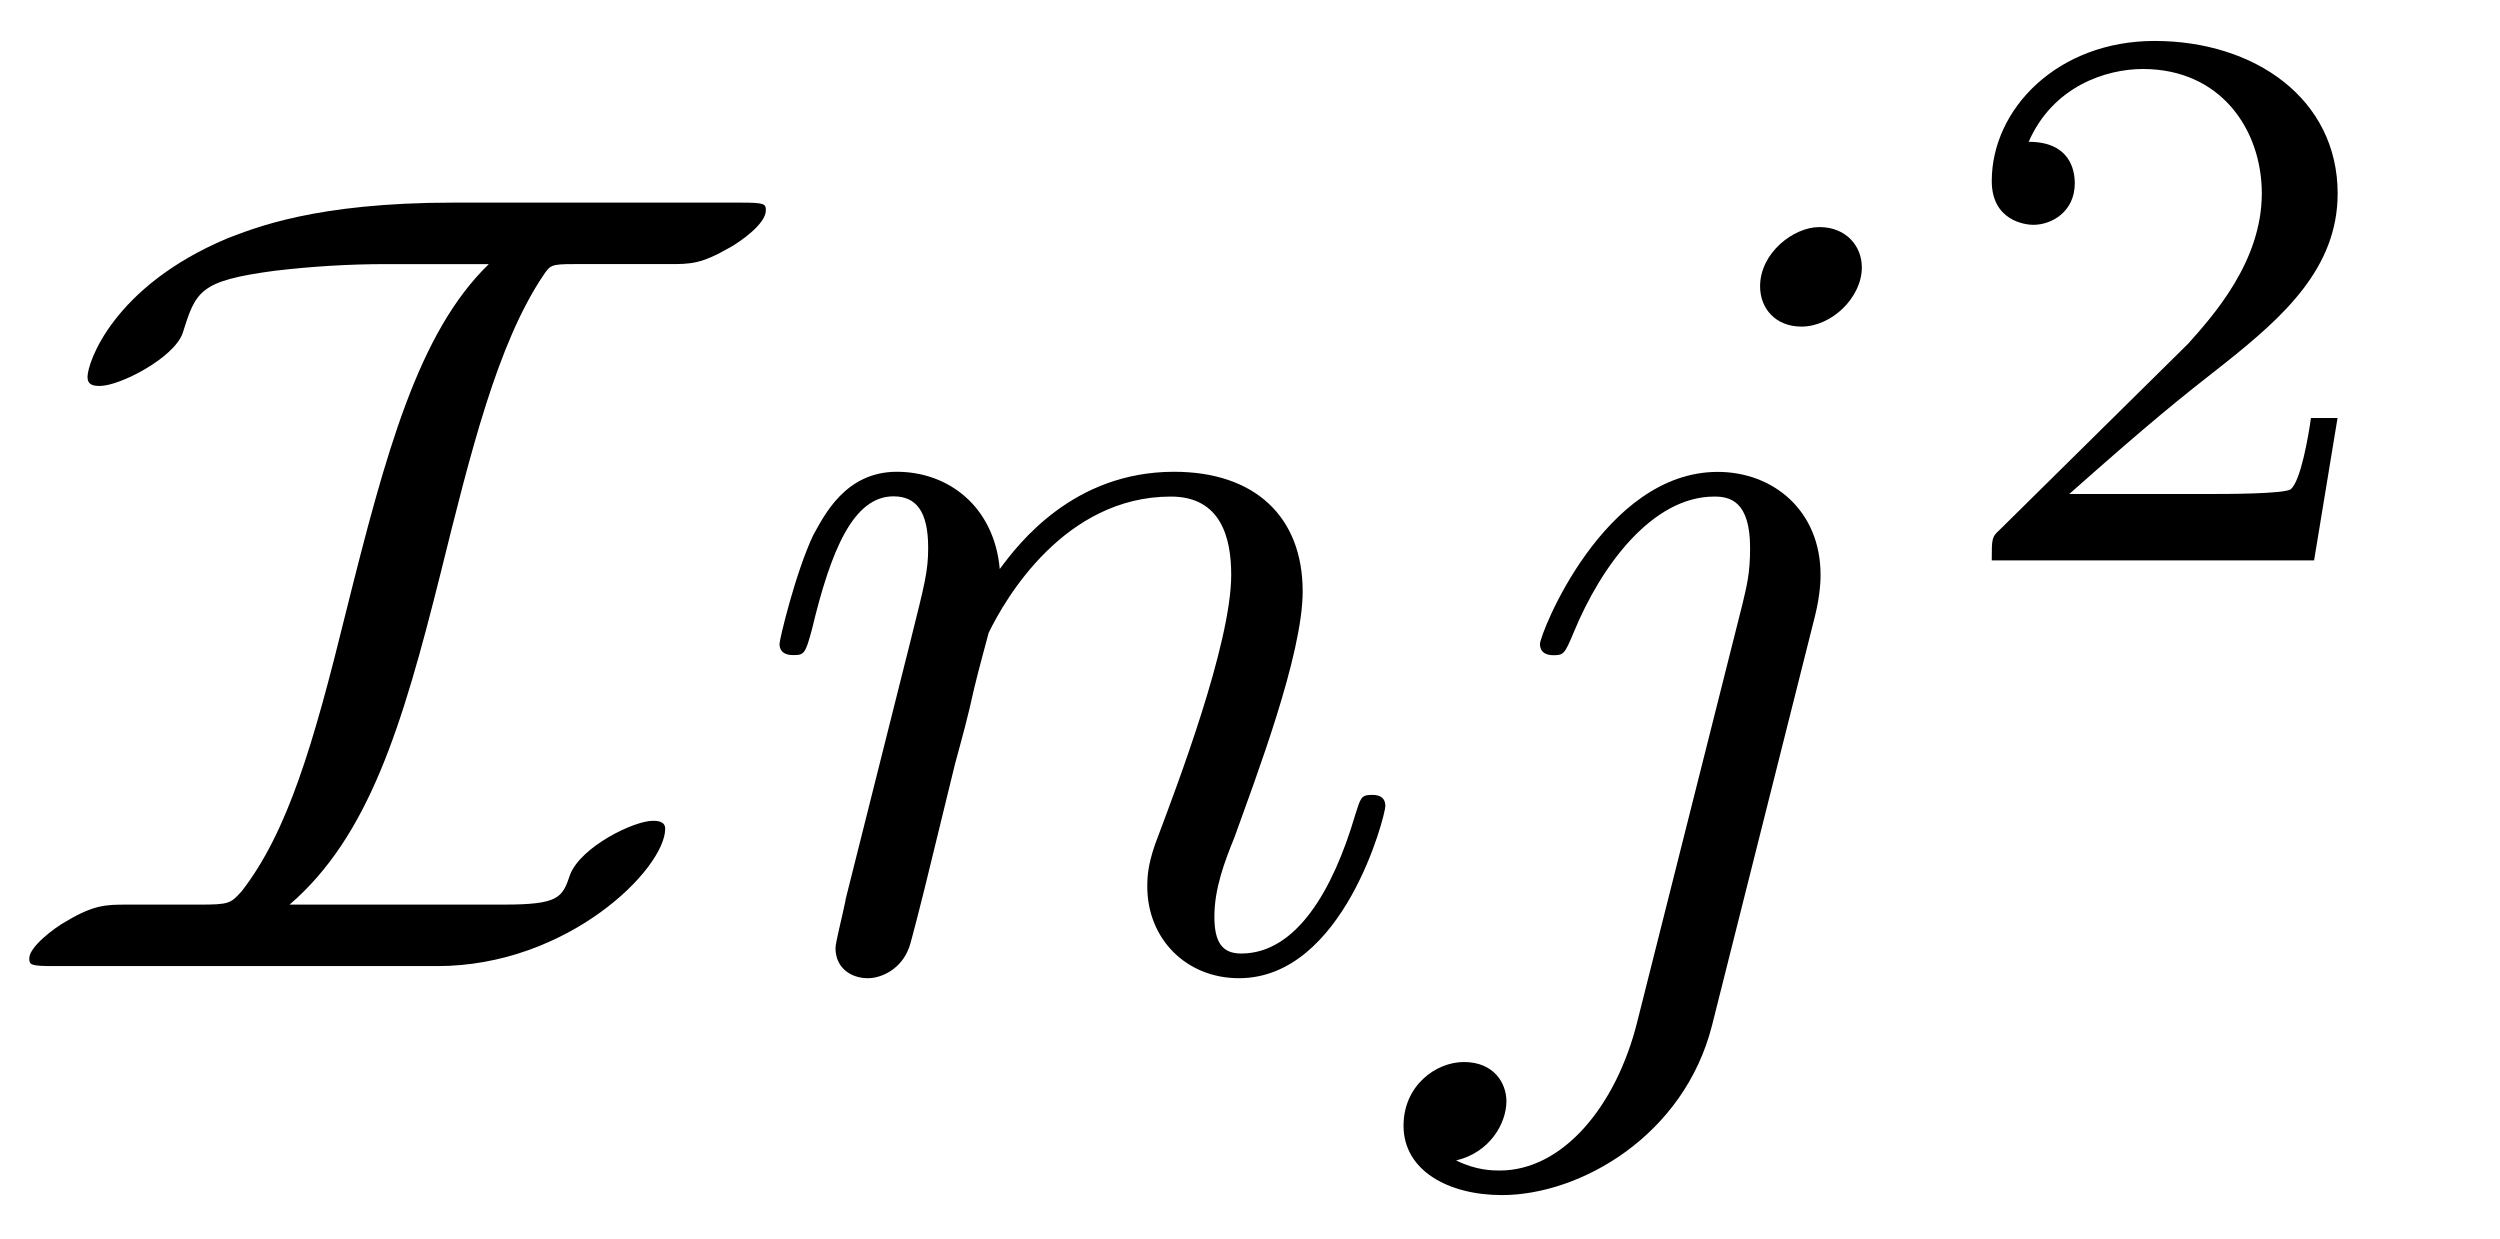 <?xml version='1.0' encoding='UTF-8'?>
<!-- This file was generated by dvisvgm 3.2.2 -->
<svg version='1.1' xmlns='http://www.w3.org/2000/svg' xmlns:xlink='http://www.w3.org/1999/xlink' width='22.283pt' height='11.047pt' viewBox='-.5 -8.61 22.283 11.047'>
<defs>
<path id='g21-106' d='m3.955-6.227c0-.189-.139-.359-.379-.359c-.229 0-.528 .229-.528 .528c0 .199 .139 .359 .369 .359c.269 0 .538-.259 .538-.528zm-2.002 6.725c-.189 .757-.667 1.325-1.225 1.325c-.06 0-.209 0-.389-.09c.299-.07 .448-.329 .448-.528c0-.159-.11-.349-.379-.349c-.249 0-.538 .209-.538 .568c0 .399 .399 .618 .877 .618c.697 0 1.624-.528 1.873-1.514l.917-3.646c.05-.199 .05-.339 .05-.369c0-.568-.418-.917-.917-.917c-1.016 0-1.584 1.445-1.584 1.534c0 .1 .1 .1 .12 .1c.09 0 .1-.01 .179-.199c.249-.608 .707-1.215 1.255-1.215c.139 0 .319 .04 .319 .458c0 .229-.03 .339-.07 .508l-.936 3.716z'/>
<path id='g21-110' d='m.877-.588c-.03 .149-.09 .379-.09 .428c0 .179 .139 .269 .289 .269c.12 0 .299-.08 .369-.279c.01-.02 .13-.488 .189-.737l.219-.897c.06-.219 .12-.438 .169-.667c.04-.169 .12-.458 .13-.498c.149-.309 .677-1.215 1.624-1.215c.448 0 .538 .369 .538 .697c0 .618-.488 1.893-.648 2.321c-.09 .229-.1 .349-.1 .458c0 .468 .349 .817 .817 .817c.936 0 1.305-1.455 1.305-1.534c0-.1-.09-.1-.12-.1c-.1 0-.1 .03-.149 .179c-.199 .677-.528 1.235-1.016 1.235c-.169 0-.239-.1-.239-.329c0-.249 .09-.488 .179-.707c.189-.528 .608-1.624 .608-2.192c0-.667-.428-1.066-1.146-1.066c-.897 0-1.385 .638-1.554 .867c-.05-.558-.458-.867-.917-.867s-.648 .389-.747 .568c-.159 .339-.299 .927-.299 .966c0 .1 .1 .1 .12 .1c.1 0 .11-.01 .169-.229c.169-.707 .369-1.186 .727-1.186c.199 0 .309 .13 .309 .458c0 .209-.03 .319-.159 .837l-.578 2.301z'/>
<path id='g25-50' d='m3.522-1.269h-.237c-.021 .153-.091 .565-.181 .635c-.056 .042-.593 .042-.69 .042h-1.283c.732-.649 .976-.844 1.395-1.172c.516-.411 .997-.844 .997-1.506c0-.844-.739-1.36-1.632-1.36c-.865 0-1.451 .607-1.451 1.248c0 .356 .3 .391 .37 .391c.167 0 .37-.119 .37-.37c0-.126-.049-.37-.411-.37c.216-.495 .69-.649 1.018-.649c.697 0 1.06 .544 1.06 1.109c0 .607-.432 1.088-.656 1.339l-1.681 1.66c-.07 .063-.07 .077-.07 .272h2.873l.209-1.269z'/>
<path id='g18-73' d='m3.537-6.804c-1.235 0-1.773 .229-2.012 .319c-1.016 .428-1.245 1.106-1.245 1.235c0 .07 .05 .08 .11 .08c.179 0 .658-.249 .737-.468c.12-.379 .149-.468 .817-.558c.339-.04 .667-.06 1.006-.06h.907c-.628 .608-.917 1.674-1.275 3.108c-.289 1.176-.518 1.953-.927 2.481c-.1 .11-.11 .12-.379 .12h-.638c-.189 0-.299 0-.548 .149c-.11 .06-.329 .229-.329 .329c0 .06 .01 .07 .229 .07h3.407c1.166 0 2.032-.867 2.032-1.225c0-.07-.08-.07-.11-.07c-.169 0-.638 .229-.737 .478c-.07 .209-.1 .269-.598 .269h-1.903c.707-.608 1.006-1.594 1.345-2.949c.269-1.086 .508-2.052 .917-2.66c.06-.09 .07-.1 .269-.1h.847c.199 0 .289 0 .548-.149c.09-.05 .319-.209 .319-.329c0-.06-.01-.07-.229-.07h-2.56z'/>
</defs>
<g id='page1165'>
<g fill='currentColor'>
<use x='0' y='0' xlink:href='#g18-73'/>
<use x='6.16' y='0' xlink:href='#g21-110'/>
<use x='12.14' y='0' xlink:href='#g21-106'/>
<use x='16.813' y='-3.615' xlink:href='#g25-50'/>
</g>
</g>
</svg>